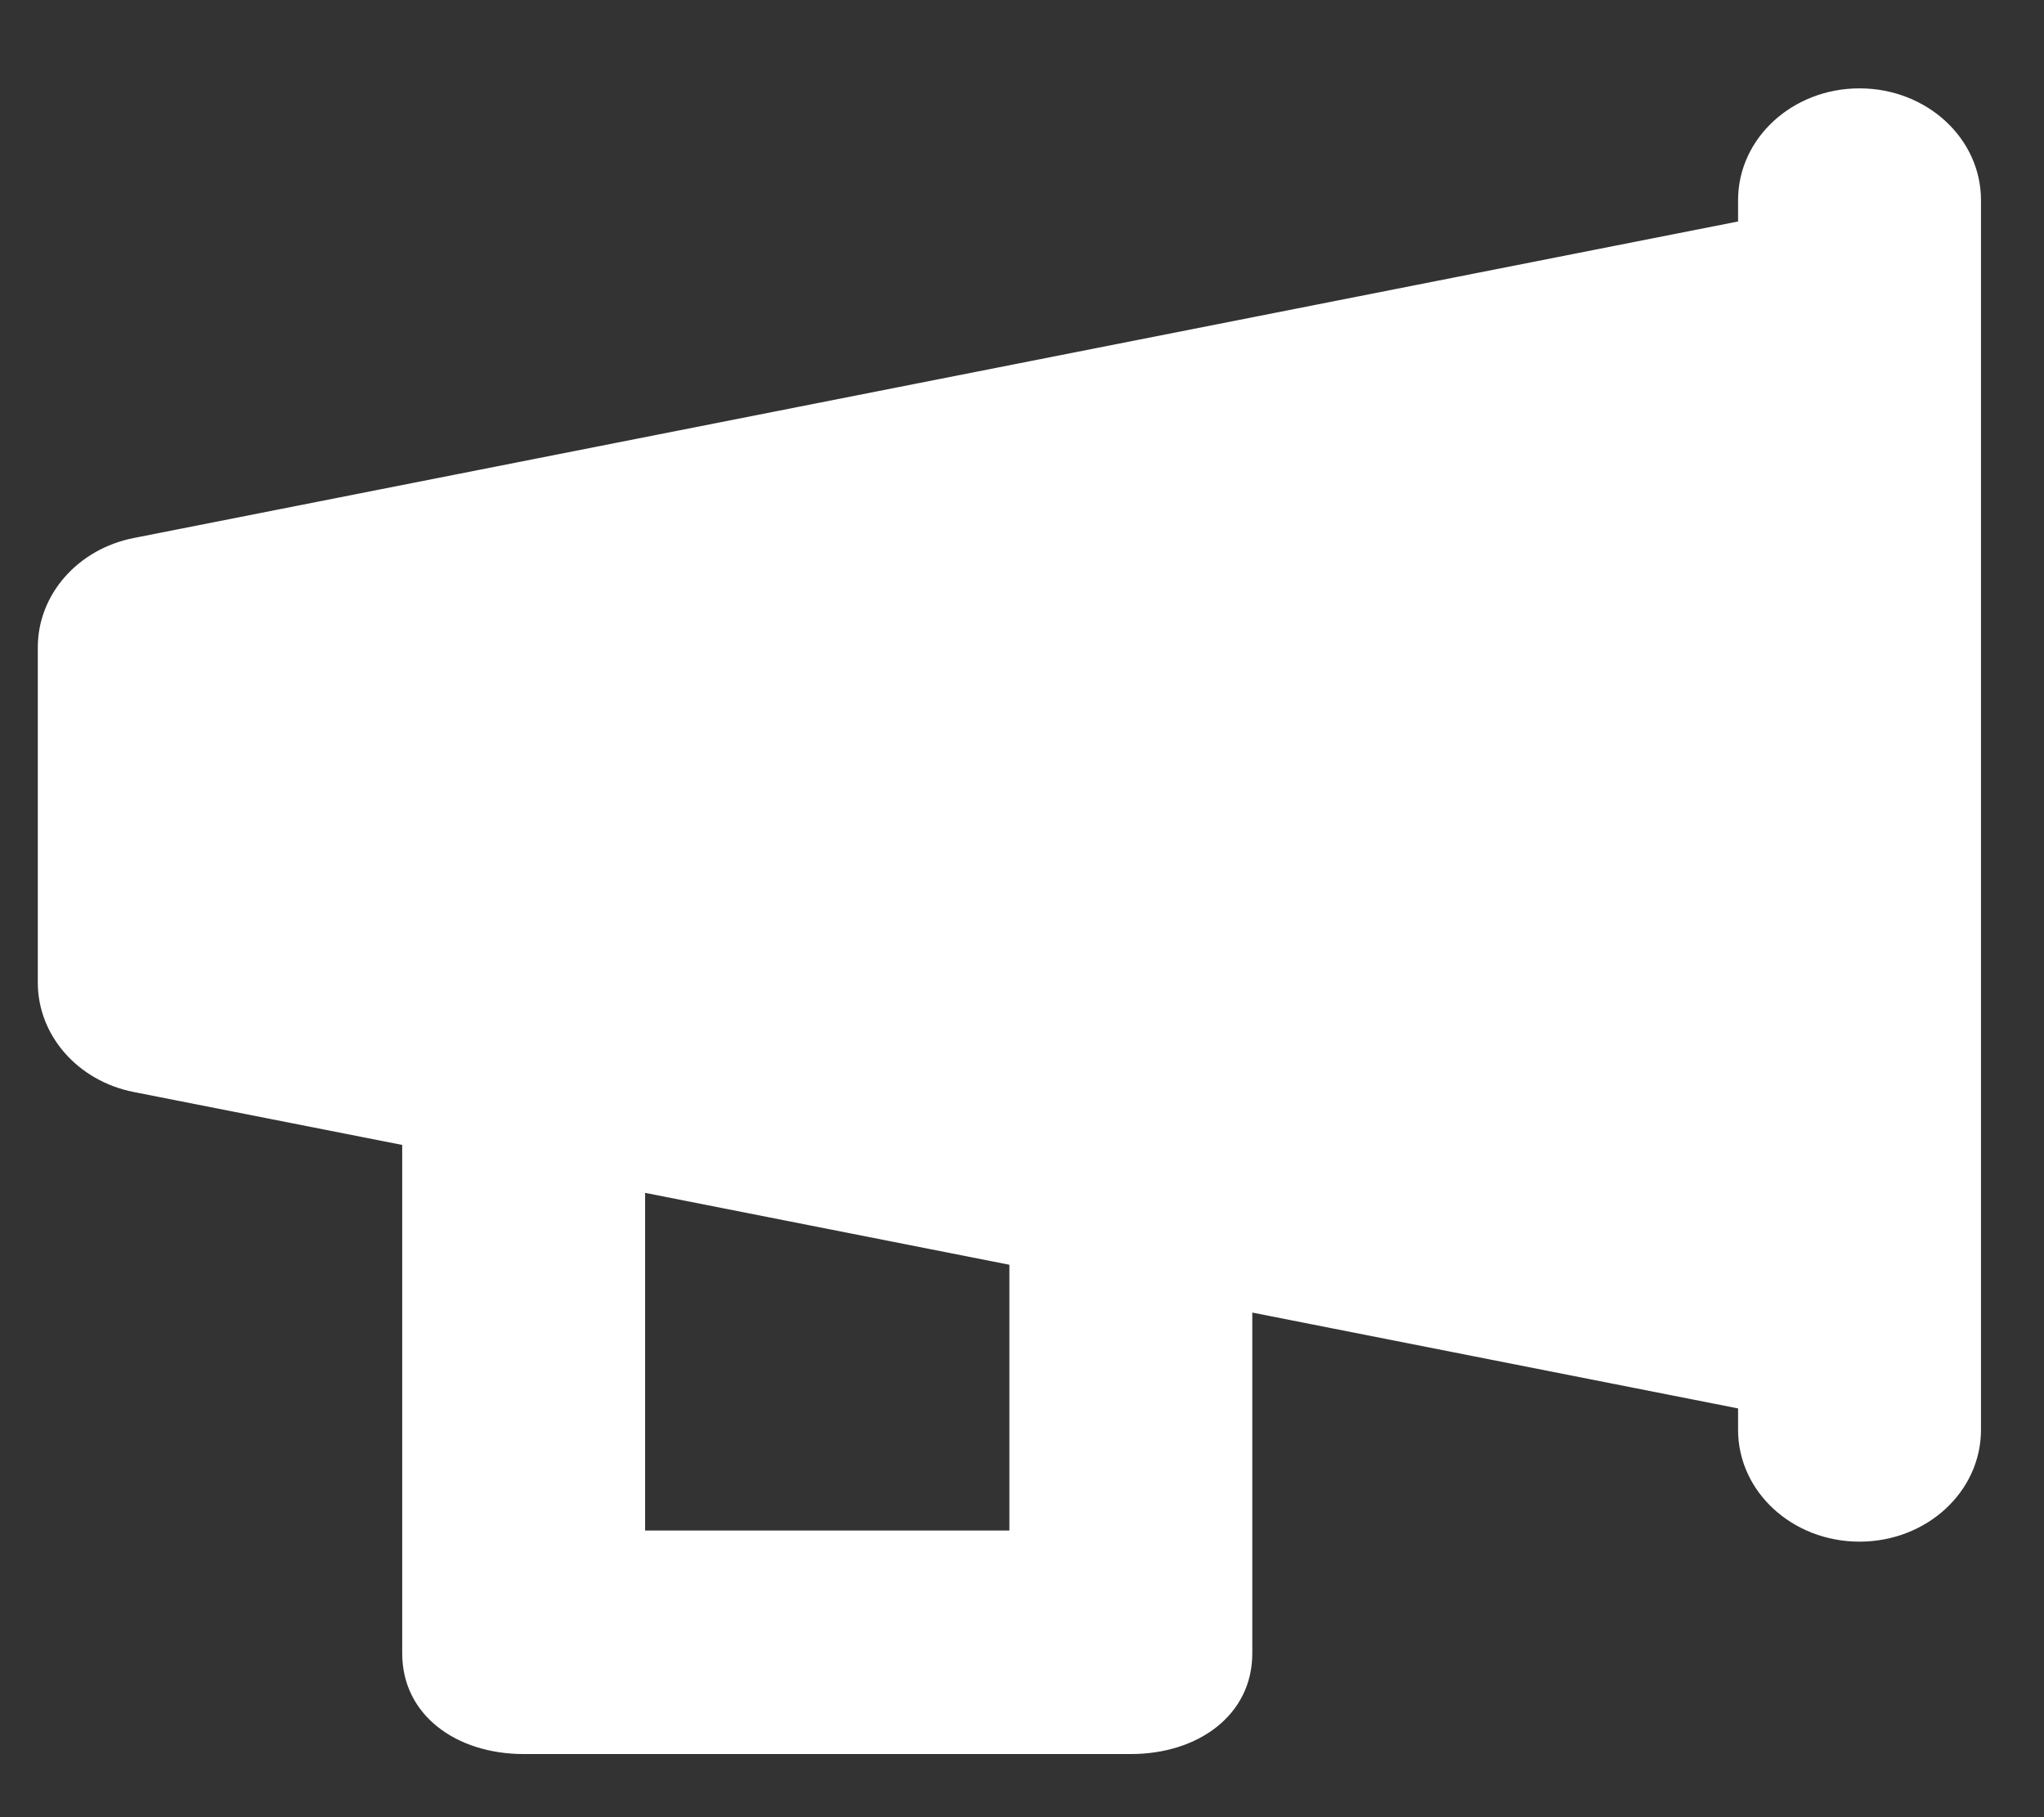 <svg width="18" height="16" viewBox="0 0 18 16" fill="none" xmlns="http://www.w3.org/2000/svg">
<rect x="0" y="0" width="18" height="16" fill="#333333" stroke="none"/>
<path d="M15.306 1.762V1.95L1.178 4.737C0.685 4.834 0.333 5.235 0.333 5.699V8.652C0.333 9.117 0.685 9.518 1.178 9.615L3.542 10.081V14.558C3.542 15.103 4.02 15.444 4.611 15.444H9.959C10.55 15.444 11.028 15.102 11.028 14.558V11.557L15.306 12.401V12.59C15.306 13.134 15.784 13.574 16.375 13.574C16.967 13.574 17.445 13.134 17.445 12.59V11.605V2.746V1.762C17.445 1.218 16.967 0.778 16.375 0.778C15.784 0.778 15.306 1.218 15.306 1.762ZM5.681 13.476V10.503L8.889 11.136V13.476H5.681Z" fill="white"/>
</svg>
